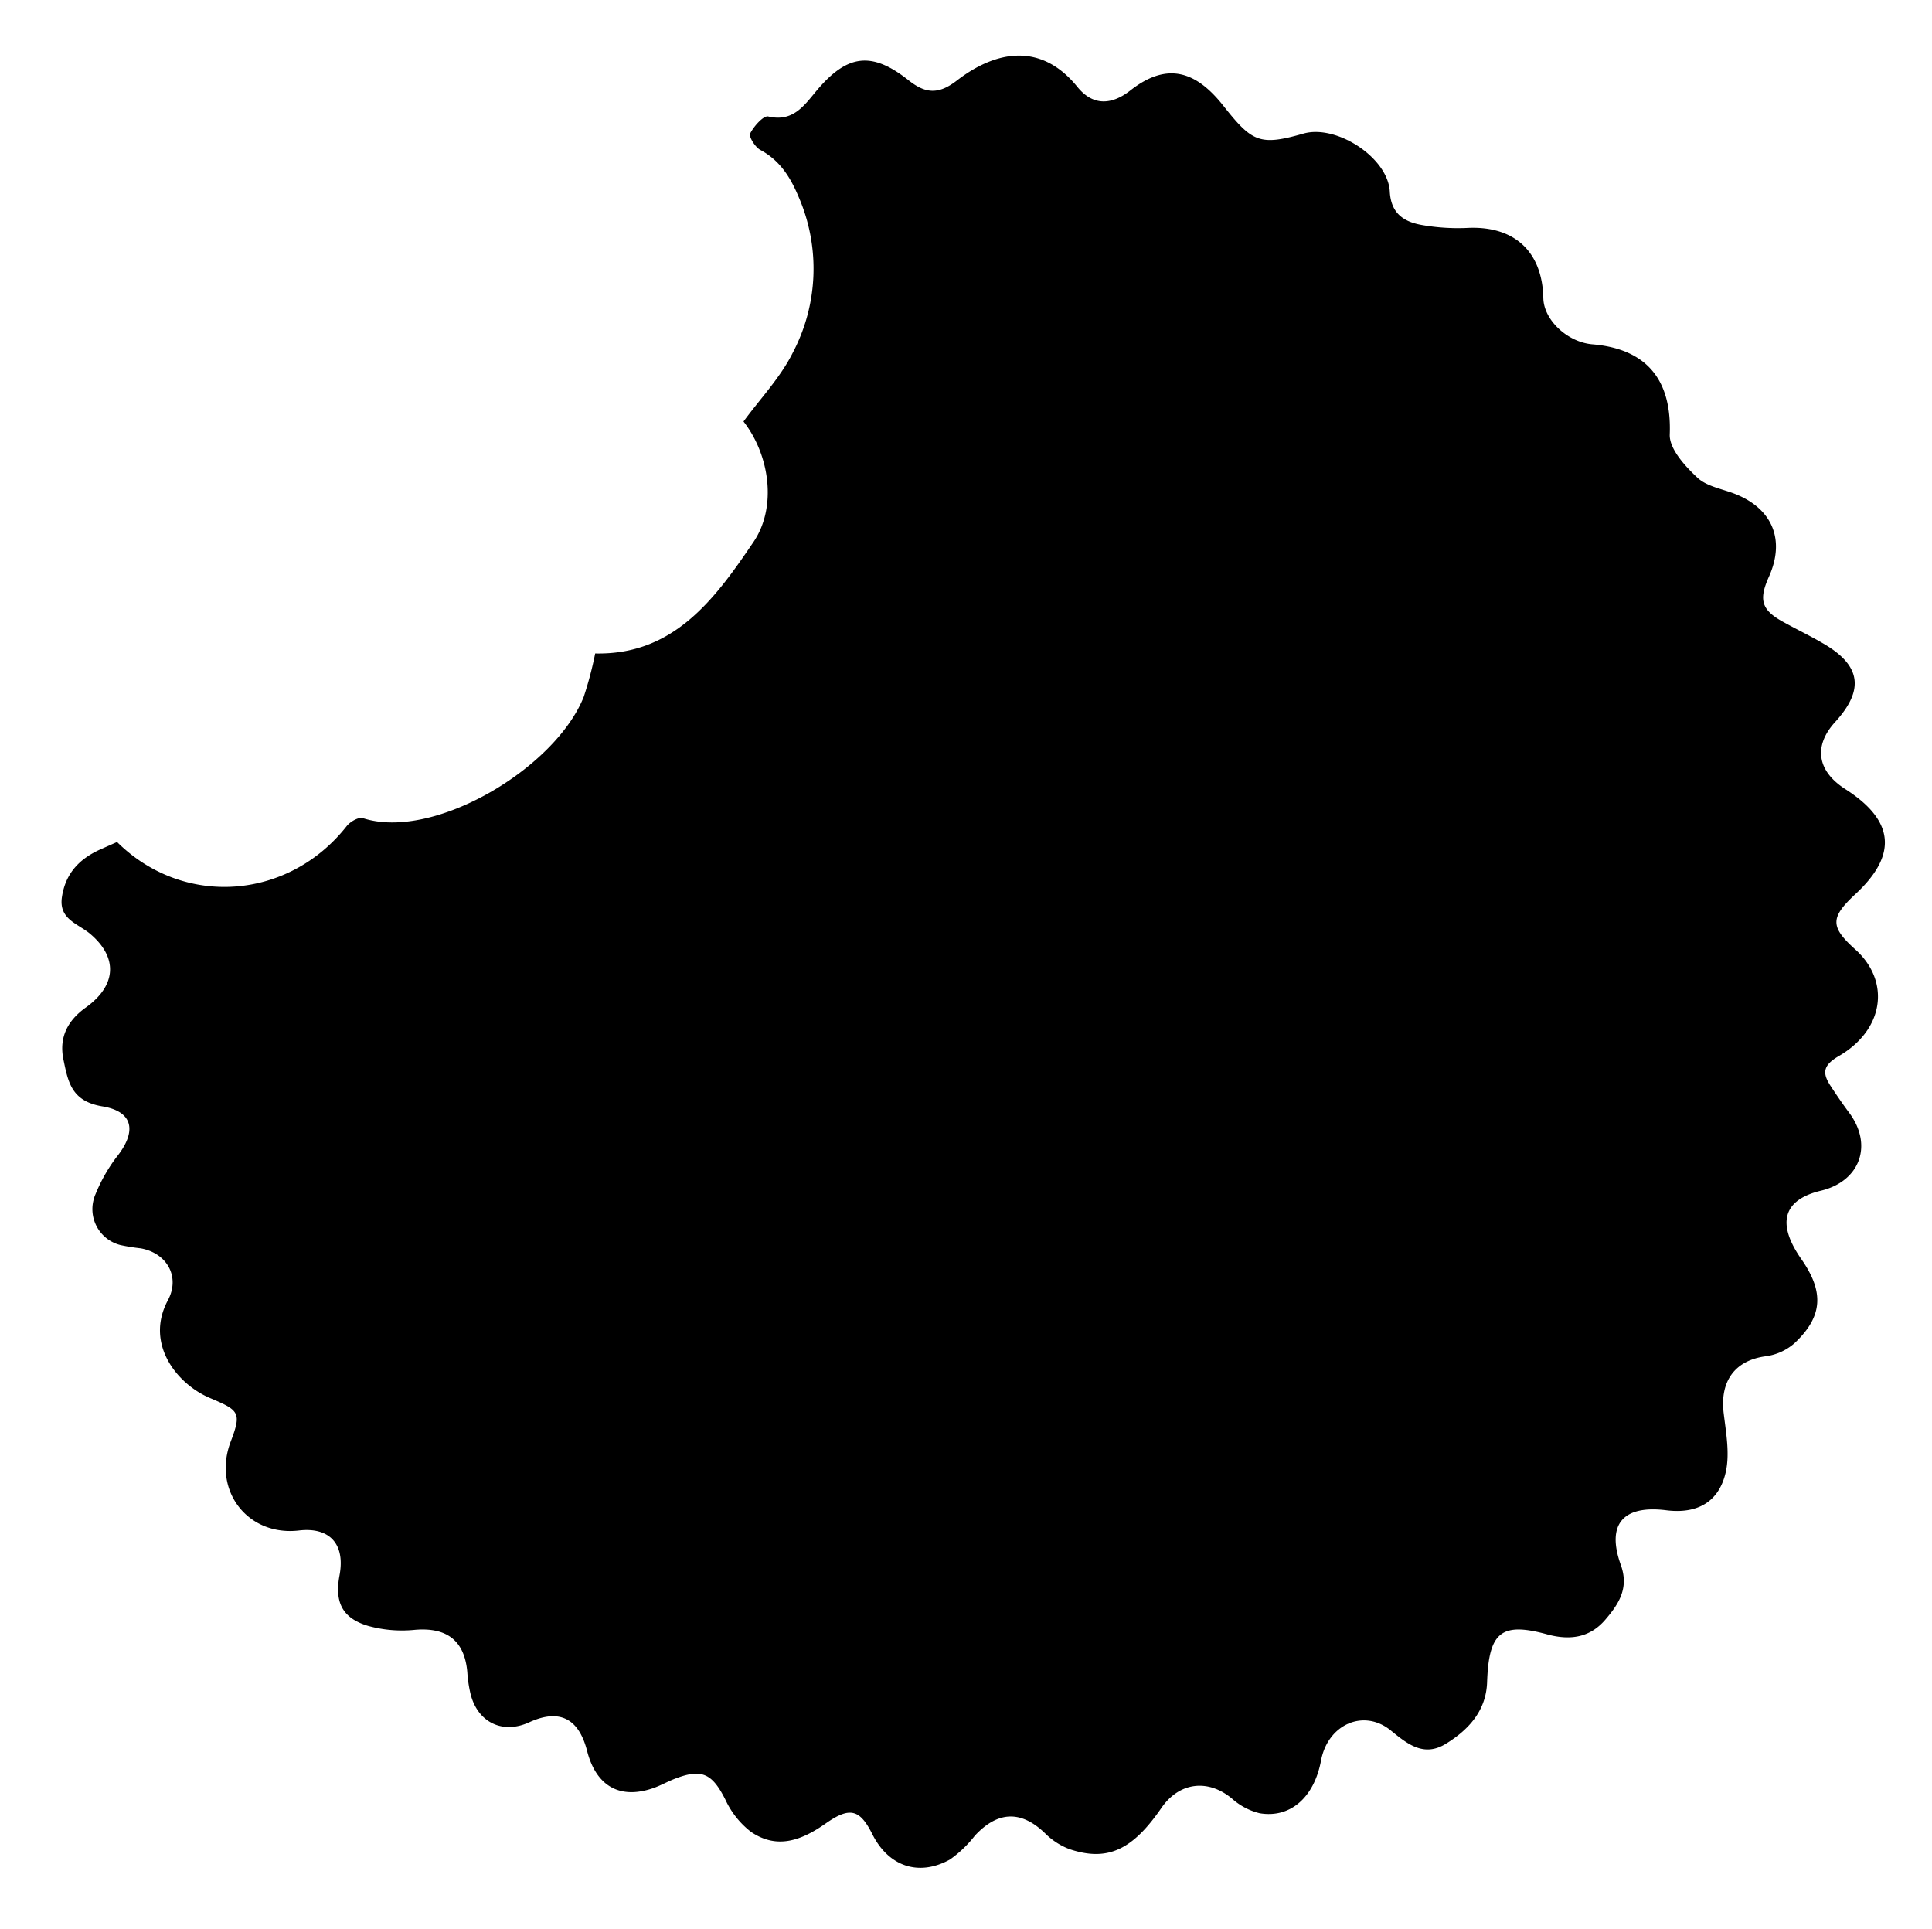 <svg id="Calque_1" data-name="Calque 1" xmlns="http://www.w3.org/2000/svg" viewBox="0 0 278.61 278.12"><title>cake</title><path d="M85.83,94.23c11.35.25,17.27-7.86,22.82-16.06,3.41-5,2.37-12.53-1.43-17.39,2.41-3.29,5.3-6.31,7.09-9.89a26,26,0,0,0,.88-22.45c-1.21-2.89-2.71-5.3-5.56-6.83-.74-.4-1.67-1.91-1.45-2.36.53-1.05,1.93-2.62,2.61-2.46,3.56.85,5.18-1.58,6.93-3.67,4.41-5.27,7.94-5.8,13.31-1.54,2.43,1.92,4.3,2.1,7,0,5.43-4.18,12-5.63,17.33.94,2.2,2.73,4.89,2.69,7.66.51,5.43-4.26,9.58-2.61,13.4,2.22,4.16,5.26,5.24,5.82,11.59,4,4.74-1.32,12.14,3.47,12.41,8.37.17,3.15,2,4.33,4.49,4.8a29.82,29.82,0,0,0,6.87.44c6.62-.26,10.64,3.42,10.78,10.14.07,3.15,3.48,6.35,7.08,6.65,7.91.66,11.45,5.22,11.15,13-.08,2.06,2.2,4.57,4,6.24,1.4,1.31,3.73,1.63,5.63,2.42,5.27,2.18,7,6.64,4.68,11.84-1.55,3.44-1.06,4.88,2.27,6.65,1.81,1,3.69,1.9,5.45,2.93,5.55,3.17,6.1,6.7,1.81,11.4-3.14,3.45-2.59,7.06,1.48,9.66,7.09,4.53,7.57,9.48,1.46,15.14-3.65,3.39-3.66,4.72,0,8,5.09,4.6,4.14,11.59-2.44,15.38-2.26,1.32-2.35,2.44-1.15,4.27.86,1.32,1.75,2.62,2.69,3.88,3.46,4.66,1.57,9.89-4.08,11.24-5.45,1.31-6.42,4.7-2.84,9.84,3.33,4.76,3.14,8.3-1,12.18a7.87,7.87,0,0,1-4.08,1.85c-4.45.58-6.67,3.55-6.1,8.23.34,2.83.9,5.83.29,8.52-1,4.34-4.17,6-8.52,5.47-6.29-.8-8.72,2-6.6,7.9,1.2,3.34-.32,5.63-2.24,7.87-2.2,2.57-5,3-8.24,2.16-6.78-1.89-8.57-.38-8.81,6.88-.15,4.12-2.69,6.87-6,8.89-3.14,1.9-5.49,0-7.82-1.9-3.89-3.24-9.14-1-10.13,4.3s-4.42,8.32-8.82,7.59a9.28,9.28,0,0,1-4-2.1c-3.45-2.89-7.6-2.42-10.19,1.32-4.19,6.09-7.79,7.78-13.26,5.95a10,10,0,0,1-3.55-2.31c-3.42-3.29-6.78-3.21-10.1.37a16.79,16.79,0,0,1-3.58,3.43c-4.51,2.51-8.87,1-11.2-3.64-1.81-3.61-3.24-4-6.73-1.55s-7,3.77-10.77,1.21a12.47,12.47,0,0,1-3.7-4.66c-1.93-3.81-3.42-4.53-7.46-2.93-.89.36-1.75.83-2.66,1.18-4.94,1.84-8.49-.07-9.82-5.28-1.21-4.7-4-6.1-8.35-4.11-3.78,1.73-7.36.07-8.43-4a18.5,18.5,0,0,1-.49-3.24c-.4-4.59-3-6.5-7.62-6.09a18.31,18.31,0,0,1-6.67-.57c-3.75-1.11-4.86-3.42-4.14-7.28.85-4.5-1.4-7-5.85-6.48-7.41.86-12.54-5.81-9.82-12.87,1.6-4.19,1.14-4.47-3-6.23-4.77-2-9.44-7.83-6.08-14.1,1.8-3.36-.1-6.8-3.93-7.49-1-.11-1.92-.26-2.87-.46a5.34,5.34,0,0,1-3.93-6.47,4.44,4.44,0,0,1,.29-.87,23.76,23.76,0,0,1,3-5.31c3-3.71,2.49-6.62-2-7.36S9.82,156,9.15,152.8s.6-5.65,3.24-7.53c4.4-3.16,4.66-7.18.61-10.61-1.77-1.49-4.55-2.09-4.07-5.3.52-3.5,2.62-5.6,5.69-6.94l2.26-1c9.6,9.51,24.71,8.38,33.12-2.3.5-.64,1.73-1.34,2.34-1.14,10.18,3.29,27.73-7.18,31.84-17.5A52.56,52.56,0,0,0,85.83,94.23Z"/></svg>